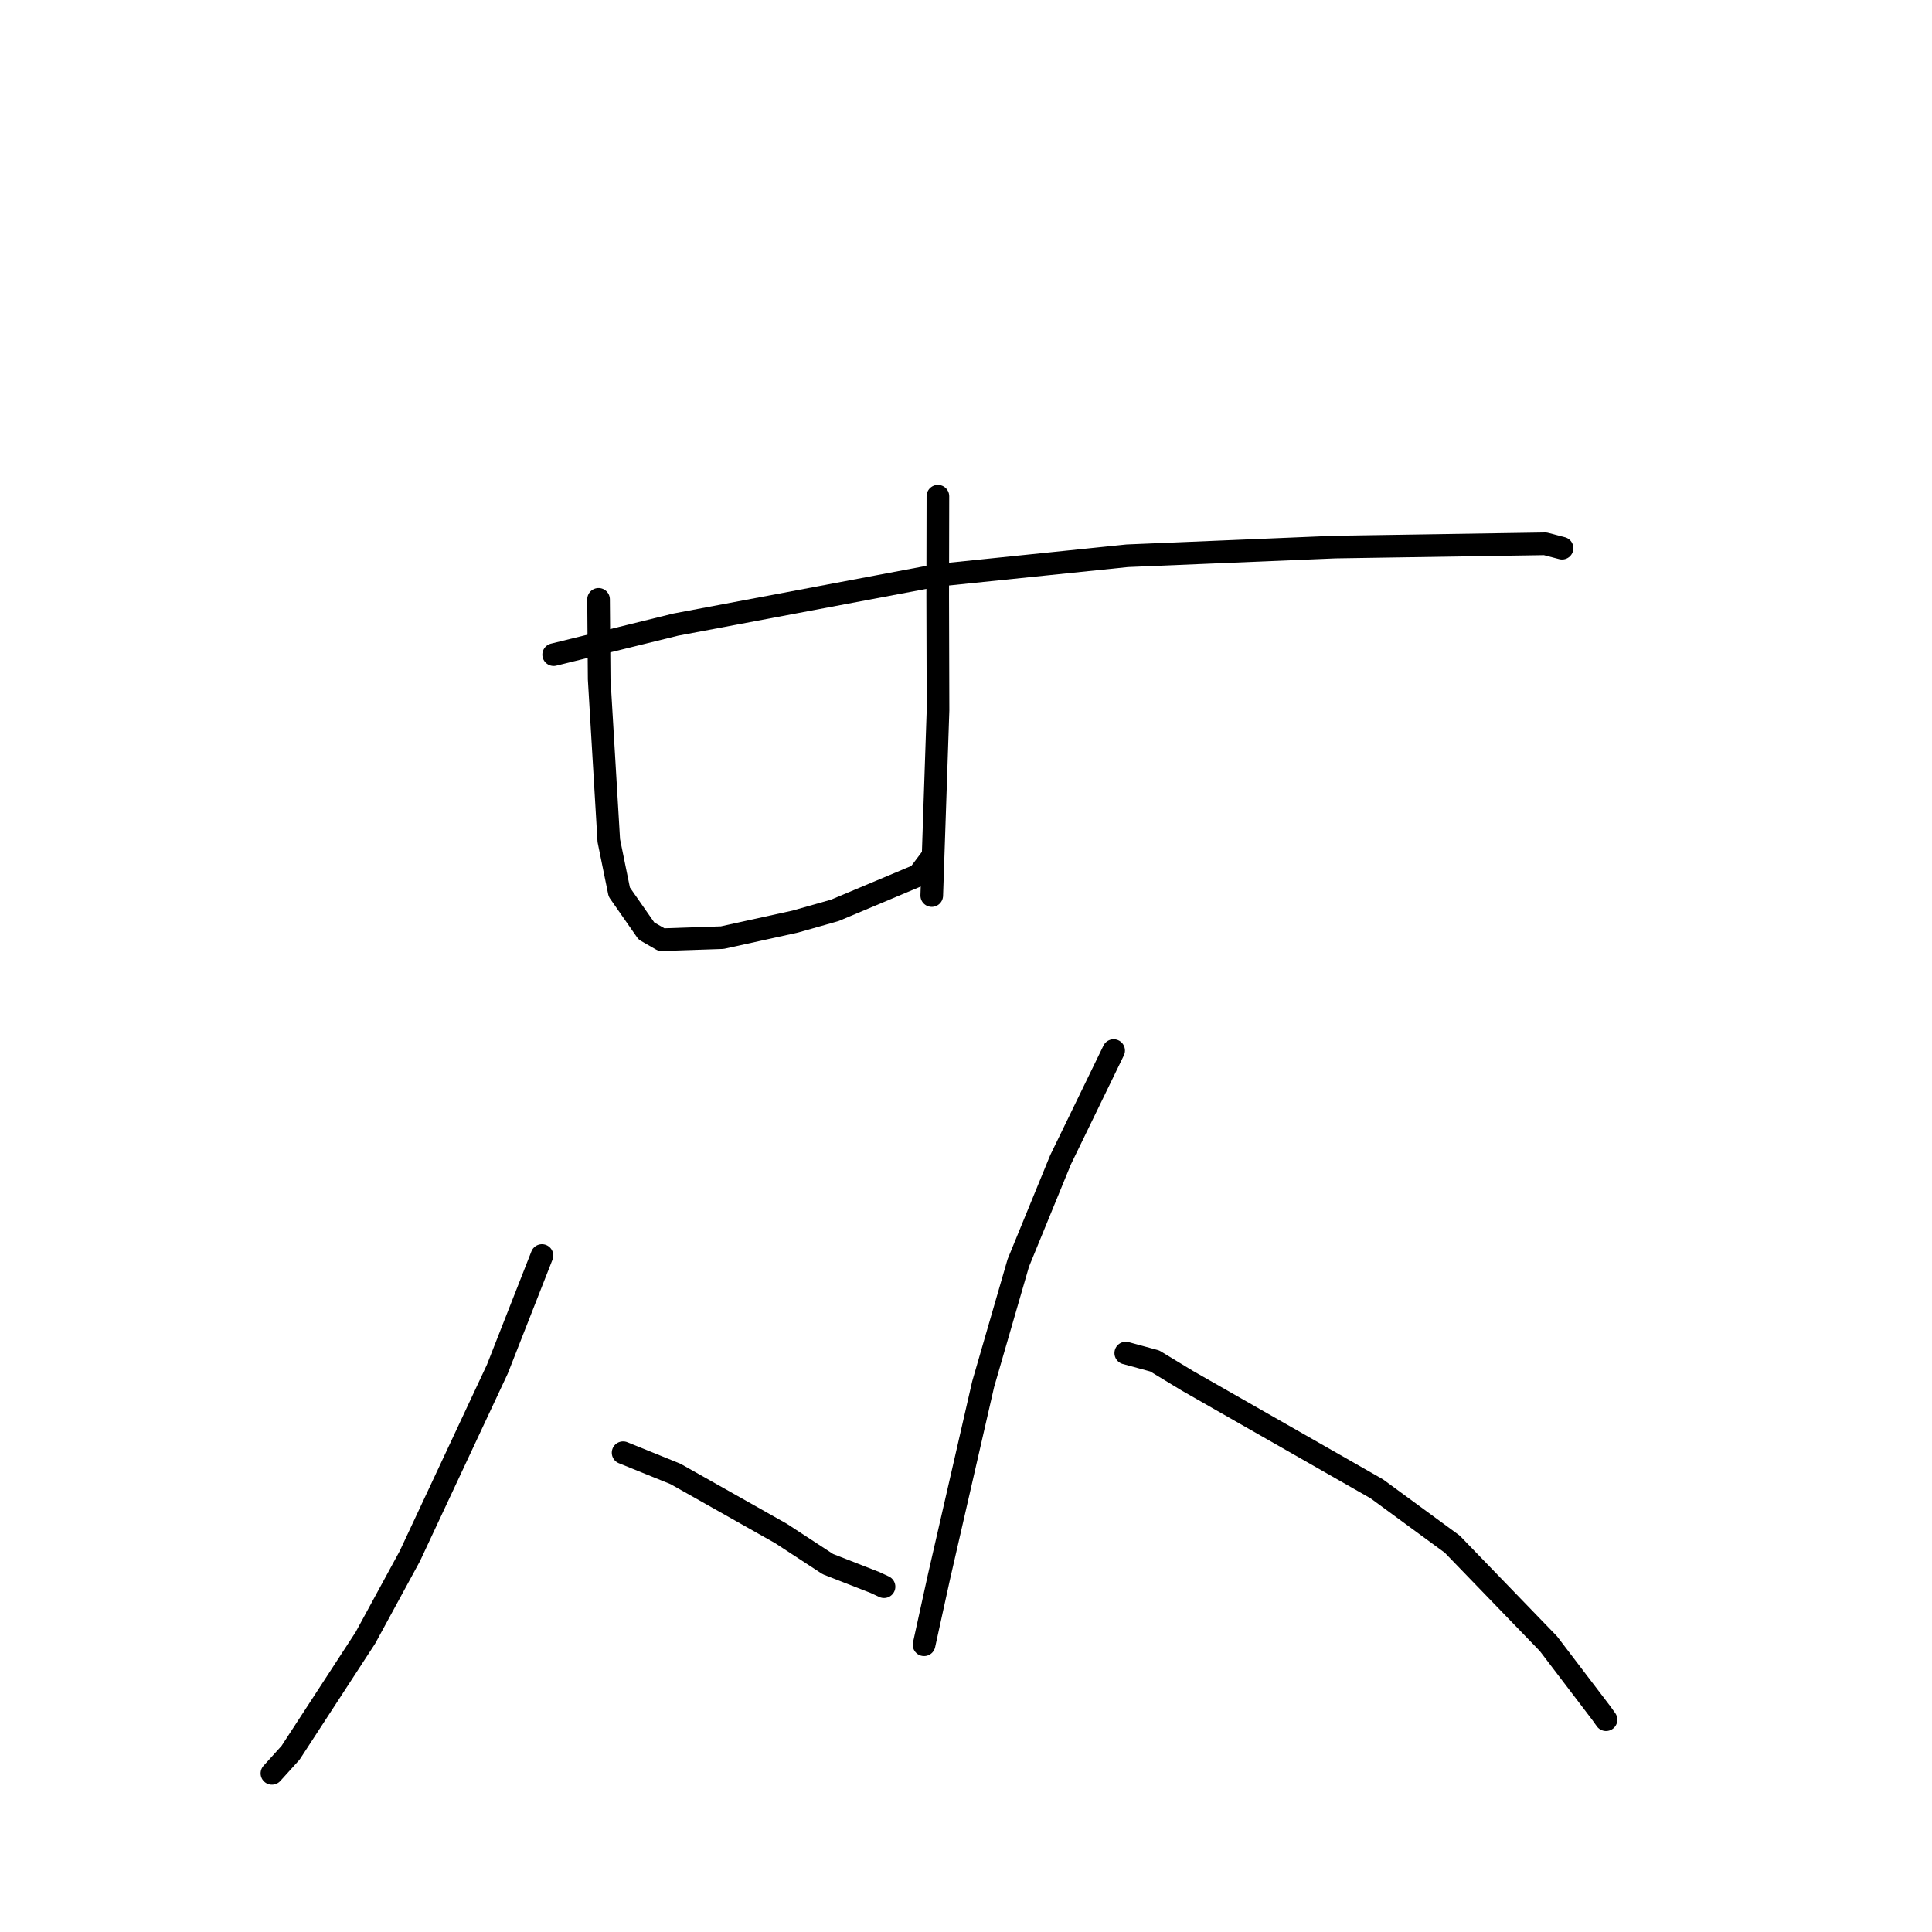 <?xml version="1.0" standalone="no"?>
    <svg width="256" height="256" xmlns="http://www.w3.org/2000/svg" version="1.1">
    <polyline stroke="black" stroke-width="3" stroke-linecap="round" fill="transparent" stroke-linejoin="round" points="73.363 86.743 89.54 82.761 124.203 76.229 149.359 73.639 176.922 72.487 204.753 72.054 206.758 72.577 206.978 72.635 206.98 72.635 " />
        <polyline stroke="black" stroke-width="3" stroke-linecap="round" fill="transparent" stroke-linejoin="round" points="79.311 79.415 79.394 89.988 80.668 111.387 82.058 118.201 85.661 123.366 87.665 124.515 95.701 124.242 105.367 122.116 110.62 120.627 121.708 115.967 123.412 113.704 123.522 113.558 " />
        <polyline stroke="black" stroke-width="3" stroke-linecap="round" fill="transparent" stroke-linejoin="round" points="124.276 65.752 124.25 79.008 124.292 94.116 123.632 113.686 123.462 118.665 " />
        <polyline stroke="black" stroke-width="3" stroke-linecap="round" fill="transparent" stroke-linejoin="round" points="71.811 166.363 65.899 181.421 54.305 206.191 48.419 217.018 38.504 232.248 36.257 234.732 36.032 234.98 " />
        <polyline stroke="black" stroke-width="3" stroke-linecap="round" fill="transparent" stroke-linejoin="round" points="82.564 192.491 89.509 195.305 103.49 203.194 109.703 207.254 115.95 209.691 117.138 210.246 " />
        <polyline stroke="black" stroke-width="3" stroke-linecap="round" fill="transparent" stroke-linejoin="round" points="147.563 139.203 140.53 153.675 134.928 167.346 130.273 183.415 124.403 209.013 122.621 217.129 122.443 217.941 " />
        <polyline stroke="black" stroke-width="3" stroke-linecap="round" fill="transparent" stroke-linejoin="round" points="149.169 179.288 153.011 180.335 157.337 182.959 182.432 197.279 192.425 204.603 205.178 217.8 212.19 227.009 212.806 227.871 " />
        </svg>